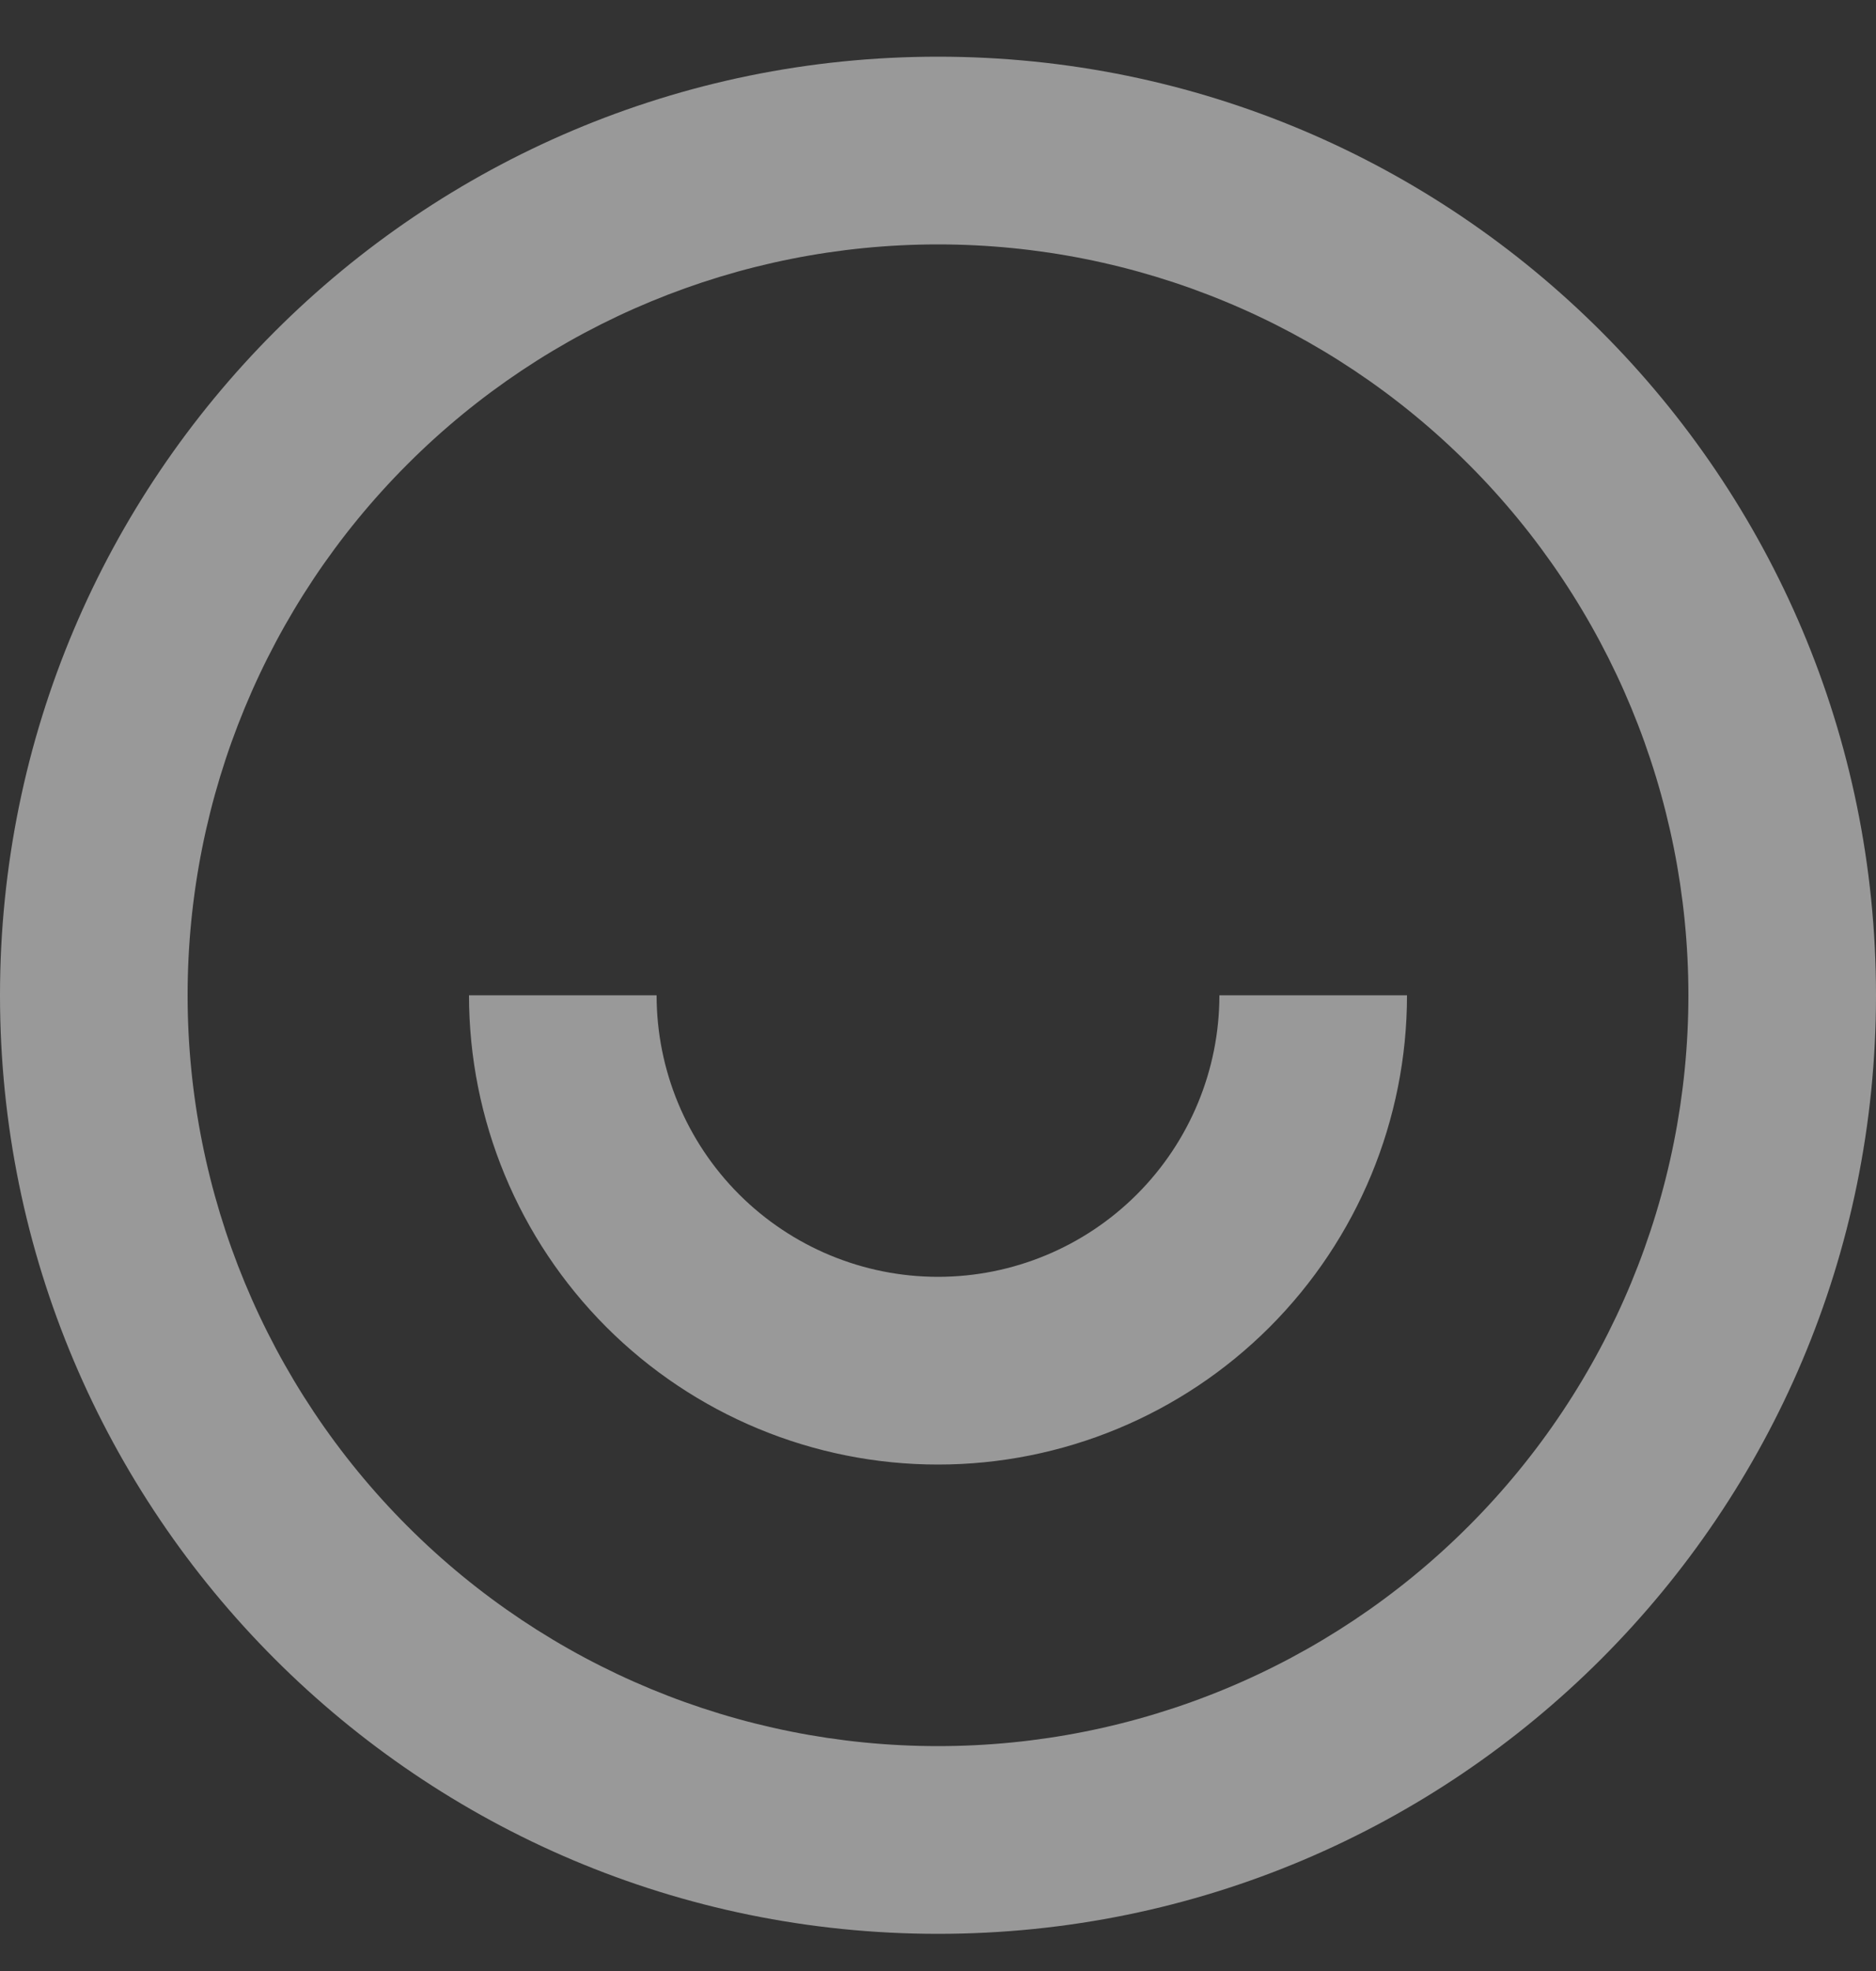 <svg width="20" height="21" viewBox="0 0 20 21" fill="none" xmlns="http://www.w3.org/2000/svg">
<rect x="0" y="0" width="20" height="21" fill="#333333" stroke="none"/>
<path d="M10 20.604C4.477 20.604 0 16.127 0 10.604C0 5.081 4.477 0.604 10 0.604C15.523 0.604 20 5.081 20 10.604C20 16.127 15.523 20.604 10 20.604ZM10 18.604C12.122 18.604 14.157 17.761 15.657 16.26C17.157 14.76 18 12.725 18 10.604C18 8.482 17.157 6.447 15.657 4.947C14.157 3.446 12.122 2.604 10 2.604C7.878 2.604 5.843 3.446 4.343 4.947C2.843 6.447 2 8.482 2 10.604C2 12.725 2.843 14.76 4.343 16.26C5.843 17.761 7.878 18.604 10 18.604ZM5 10.604H7C7 11.399 7.316 12.162 7.879 12.725C8.441 13.287 9.204 13.604 10 13.604C10.796 13.604 11.559 13.287 12.121 12.725C12.684 12.162 13 11.399 13 10.604H15C15 11.93 14.473 13.201 13.536 14.139C12.598 15.077 11.326 15.604 10 15.604C8.674 15.604 7.402 15.077 6.464 14.139C5.527 13.201 5 11.93 5 10.604Z" fill="white" fill-opacity="0.5"/>
</svg>
